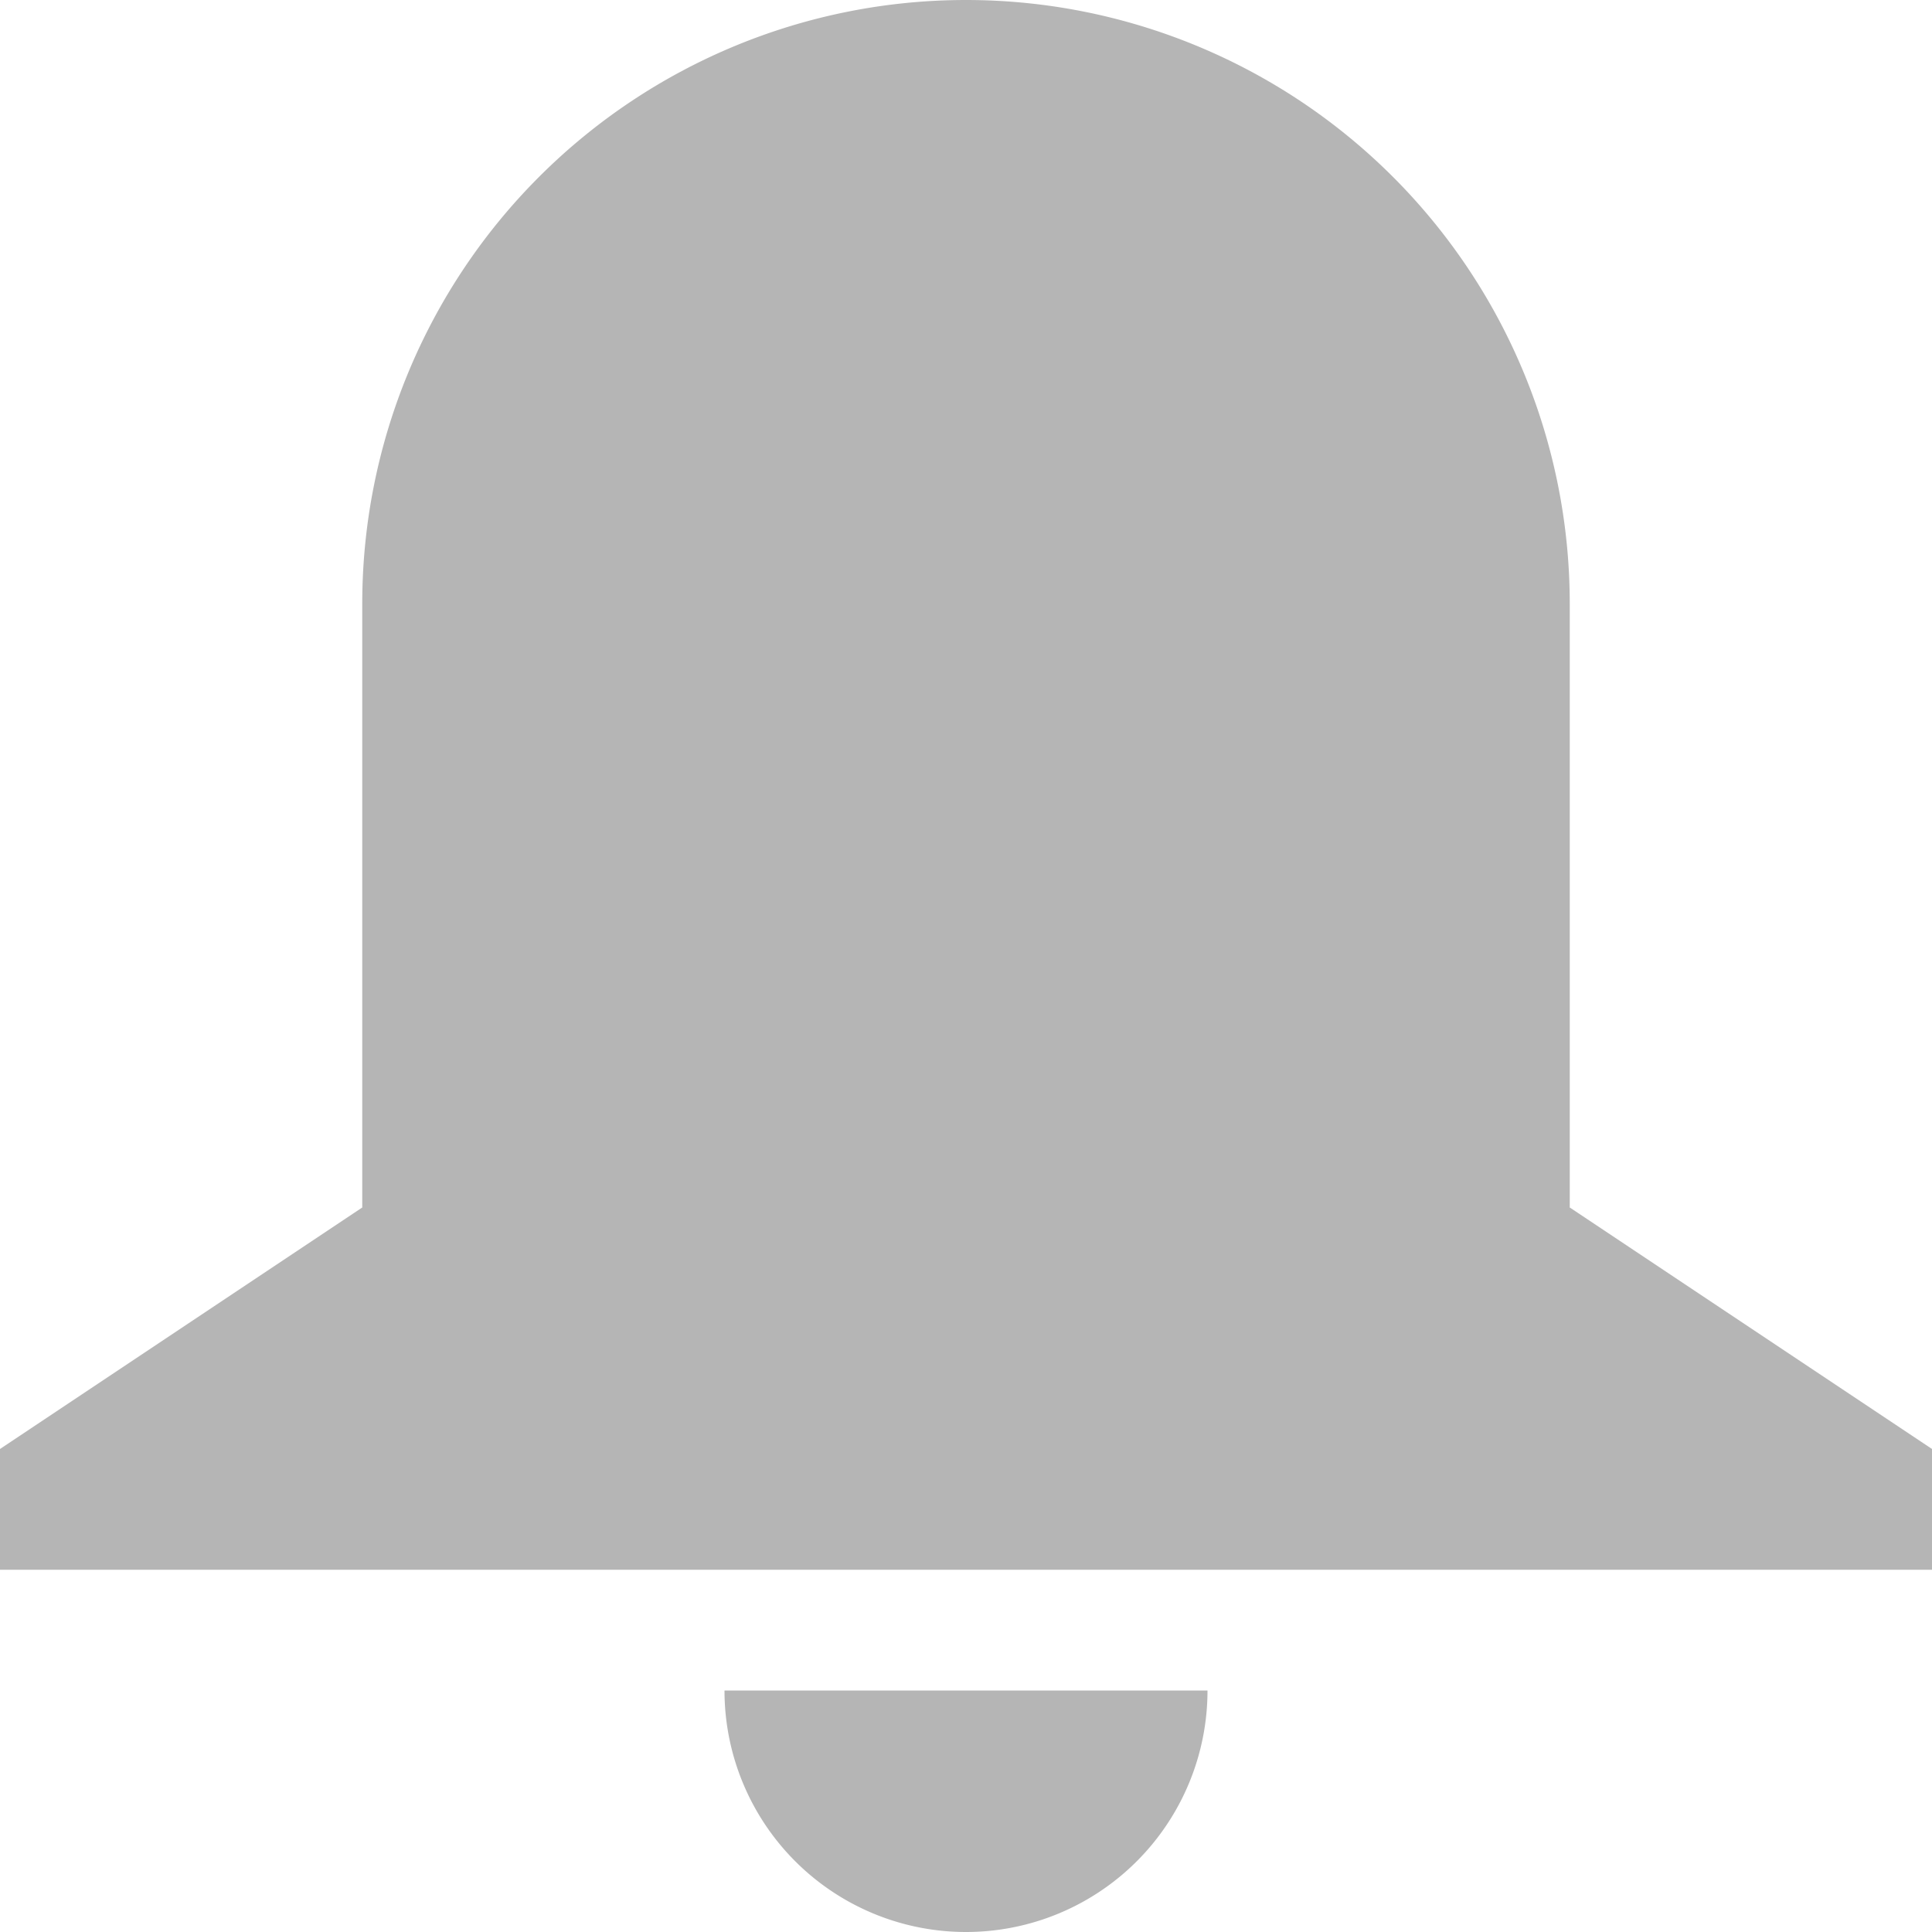 <svg id="iconfinder_notification-bell-ring-alarm_2203538" xmlns="http://www.w3.org/2000/svg" width="26" height="26" viewBox="0 0 26 26">
  <defs>
    <style>
      .cls-1 {
        fill: #b5b5b5;
      }
    </style>
  </defs>
  <path id="Path_721" data-name="Path 721" class="cls-1" d="M21.125,8.125a8.125,8.125,0,0,0-16.25,0V16.25L0,19.5v1.625H26V19.5l-4.875-3.25Z"/>
  <path id="Path_722" data-name="Path 722" class="cls-1" d="M12.5,14H6a3.25,3.25,0,0,0,6.5,0Z" transform="translate(3.75 8.75)"/>
</svg>
